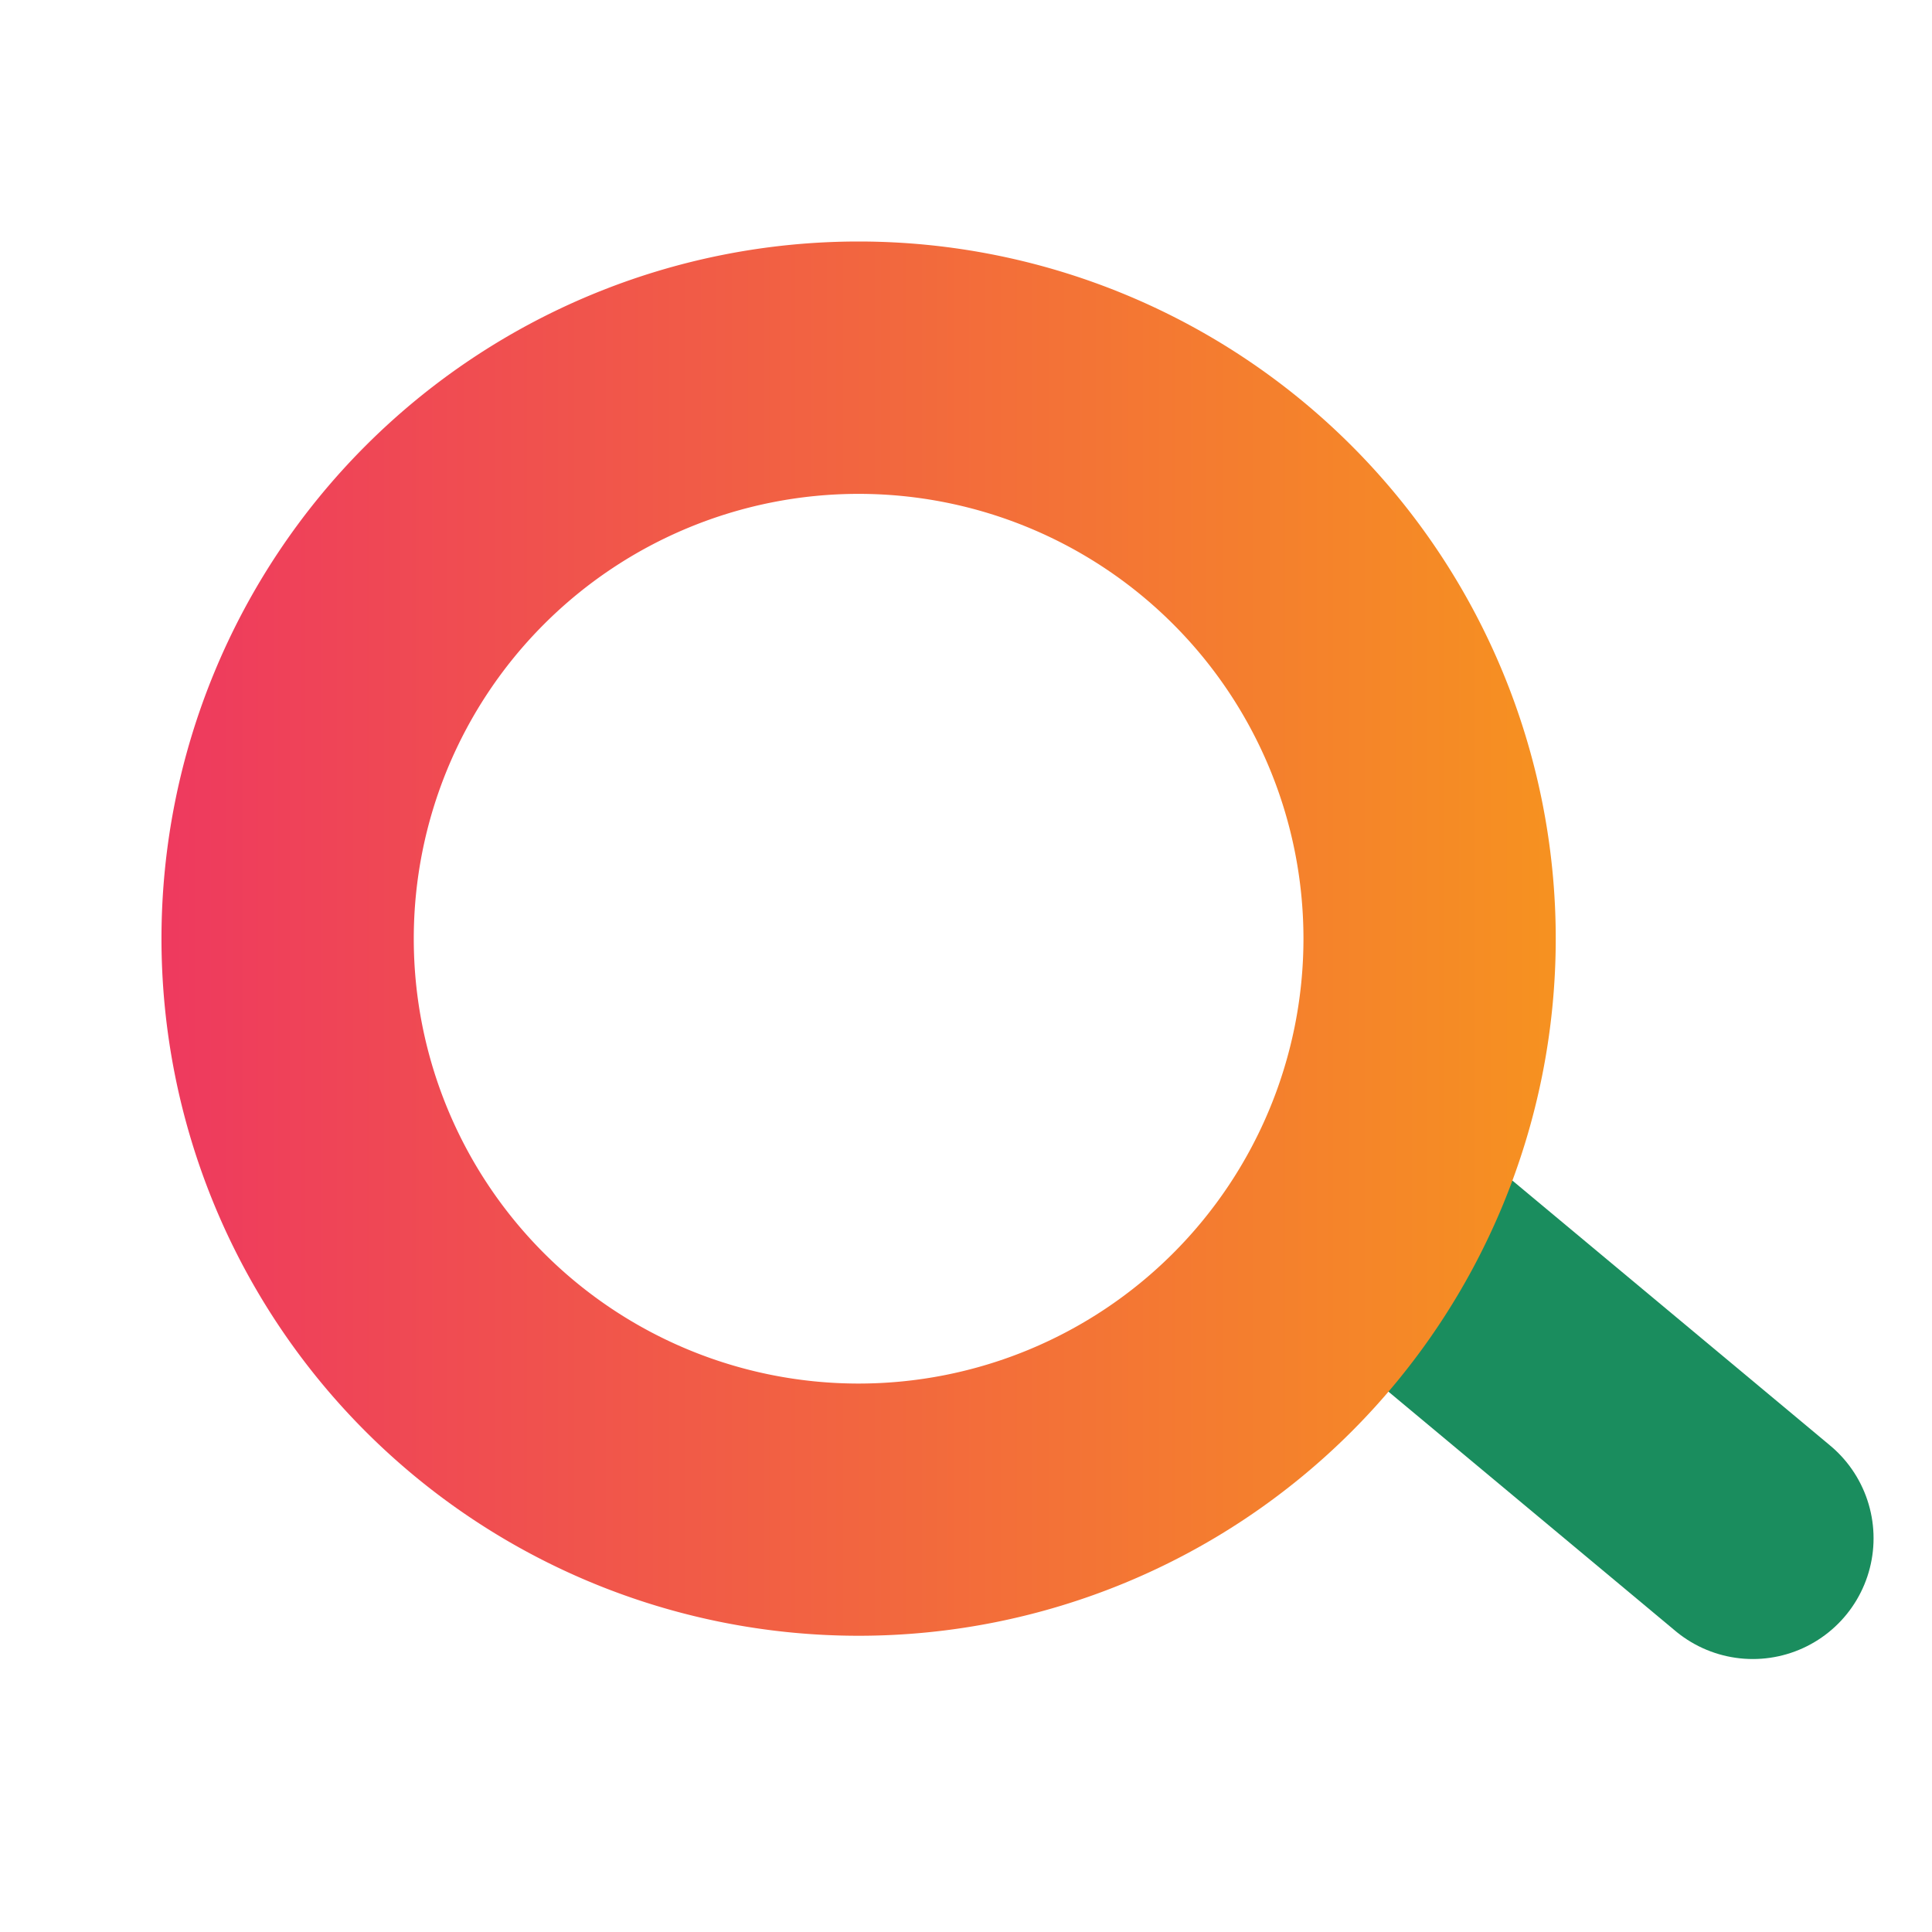 <svg xmlns="http://www.w3.org/2000/svg" xmlns:xlink="http://www.w3.org/1999/xlink" width="24" height="24" viewBox="0 0 24 24">
  <rect x="0" y="0" width="24" height="24" fill="#333333" stroke="none"/>
  <defs>
    <linearGradient id="linear-gradient" y1="0.5" x2="1" y2="0.5" gradientUnits="objectBoundingBox">
      <stop offset="0" stop-color="#ee395f"/>
      <stop offset="1" stop-color="#f69220"/>
    </linearGradient>
    <clipPath id="clip-Search">
      <rect width="24" height="24"/>
    </clipPath>
  </defs>
  <g id="Search" clip-path="url(#clip-Search)">
    <rect width="24" height="24" fill="#fff"/>
    <g id="Grupo_5" data-name="Grupo 5" transform="translate(0 0)">
      <g id="Grupo_4" data-name="Grupo 4" transform="translate(2 3)">
        <path id="Caminho_9" data-name="Caminho 9" d="M133.784,13.009l3.64,3.035.52.434" transform="translate(-118.17 -0.369)" fill="none" stroke="#1a8d5e" stroke-linecap="round" stroke-width="3"/>
        <g id="Grupo_2" data-name="Grupo 2">
          <path id="Caminho_8" data-name="Caminho 8" d="M951.7,535.791a8.66,8.66,0,1,0,8.66,8.661A8.661,8.661,0,0,0,951.7,535.791Zm0,14.187a5.526,5.526,0,1,1,5.526-5.526A5.527,5.527,0,0,1,951.7,549.978Z" transform="translate(-943.034 -535.791)" fill="url(#linear-gradient)"/>
        </g>
      </g>
    </g>
  </g>
</svg>
